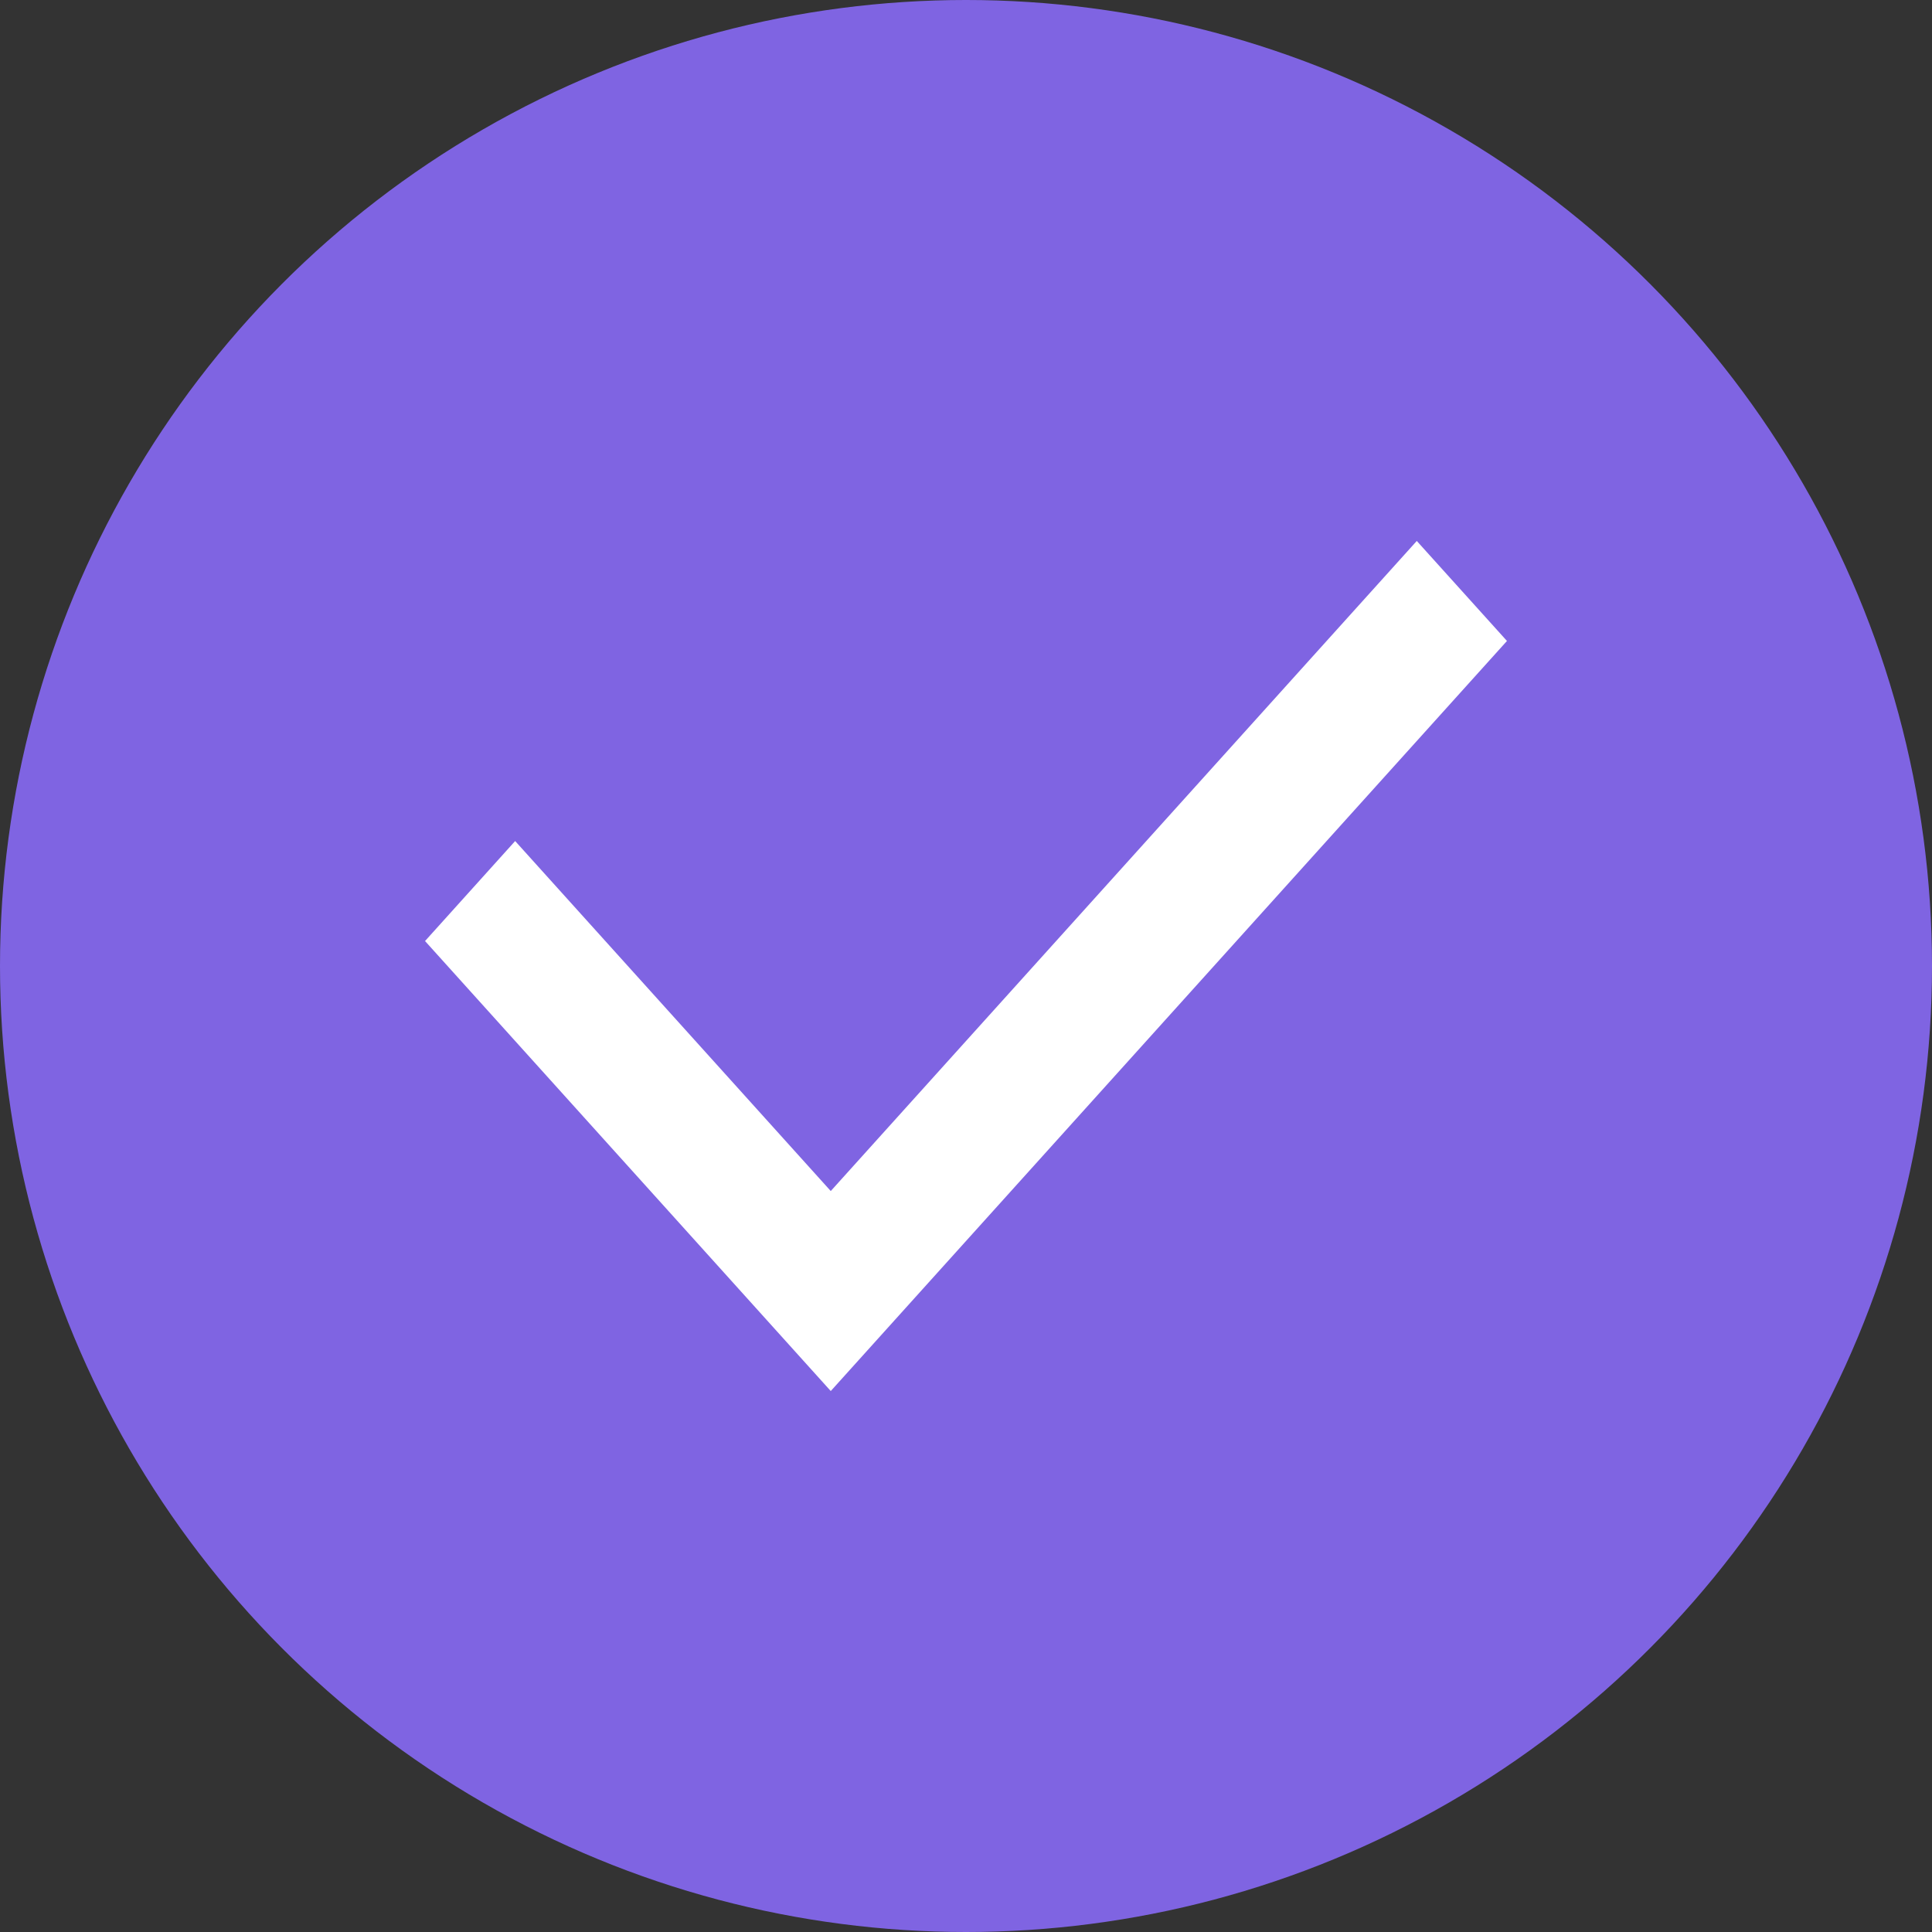 <svg width="25" height="25" viewBox="0 0 25 25" fill="none" xmlns="http://www.w3.org/2000/svg">
<rect x="0" y="0" width="25" height="25" fill="#333333" stroke="none"/>
<circle cx="12.5" cy="12.5" r="12.5" fill="#7F64E2"/>
<path d="M10.75 15.412L18.333 7L19.5 8.294L10.75 18L5.5 12.177L6.666 10.883L10.75 15.412Z" fill="white"/>
</svg>
